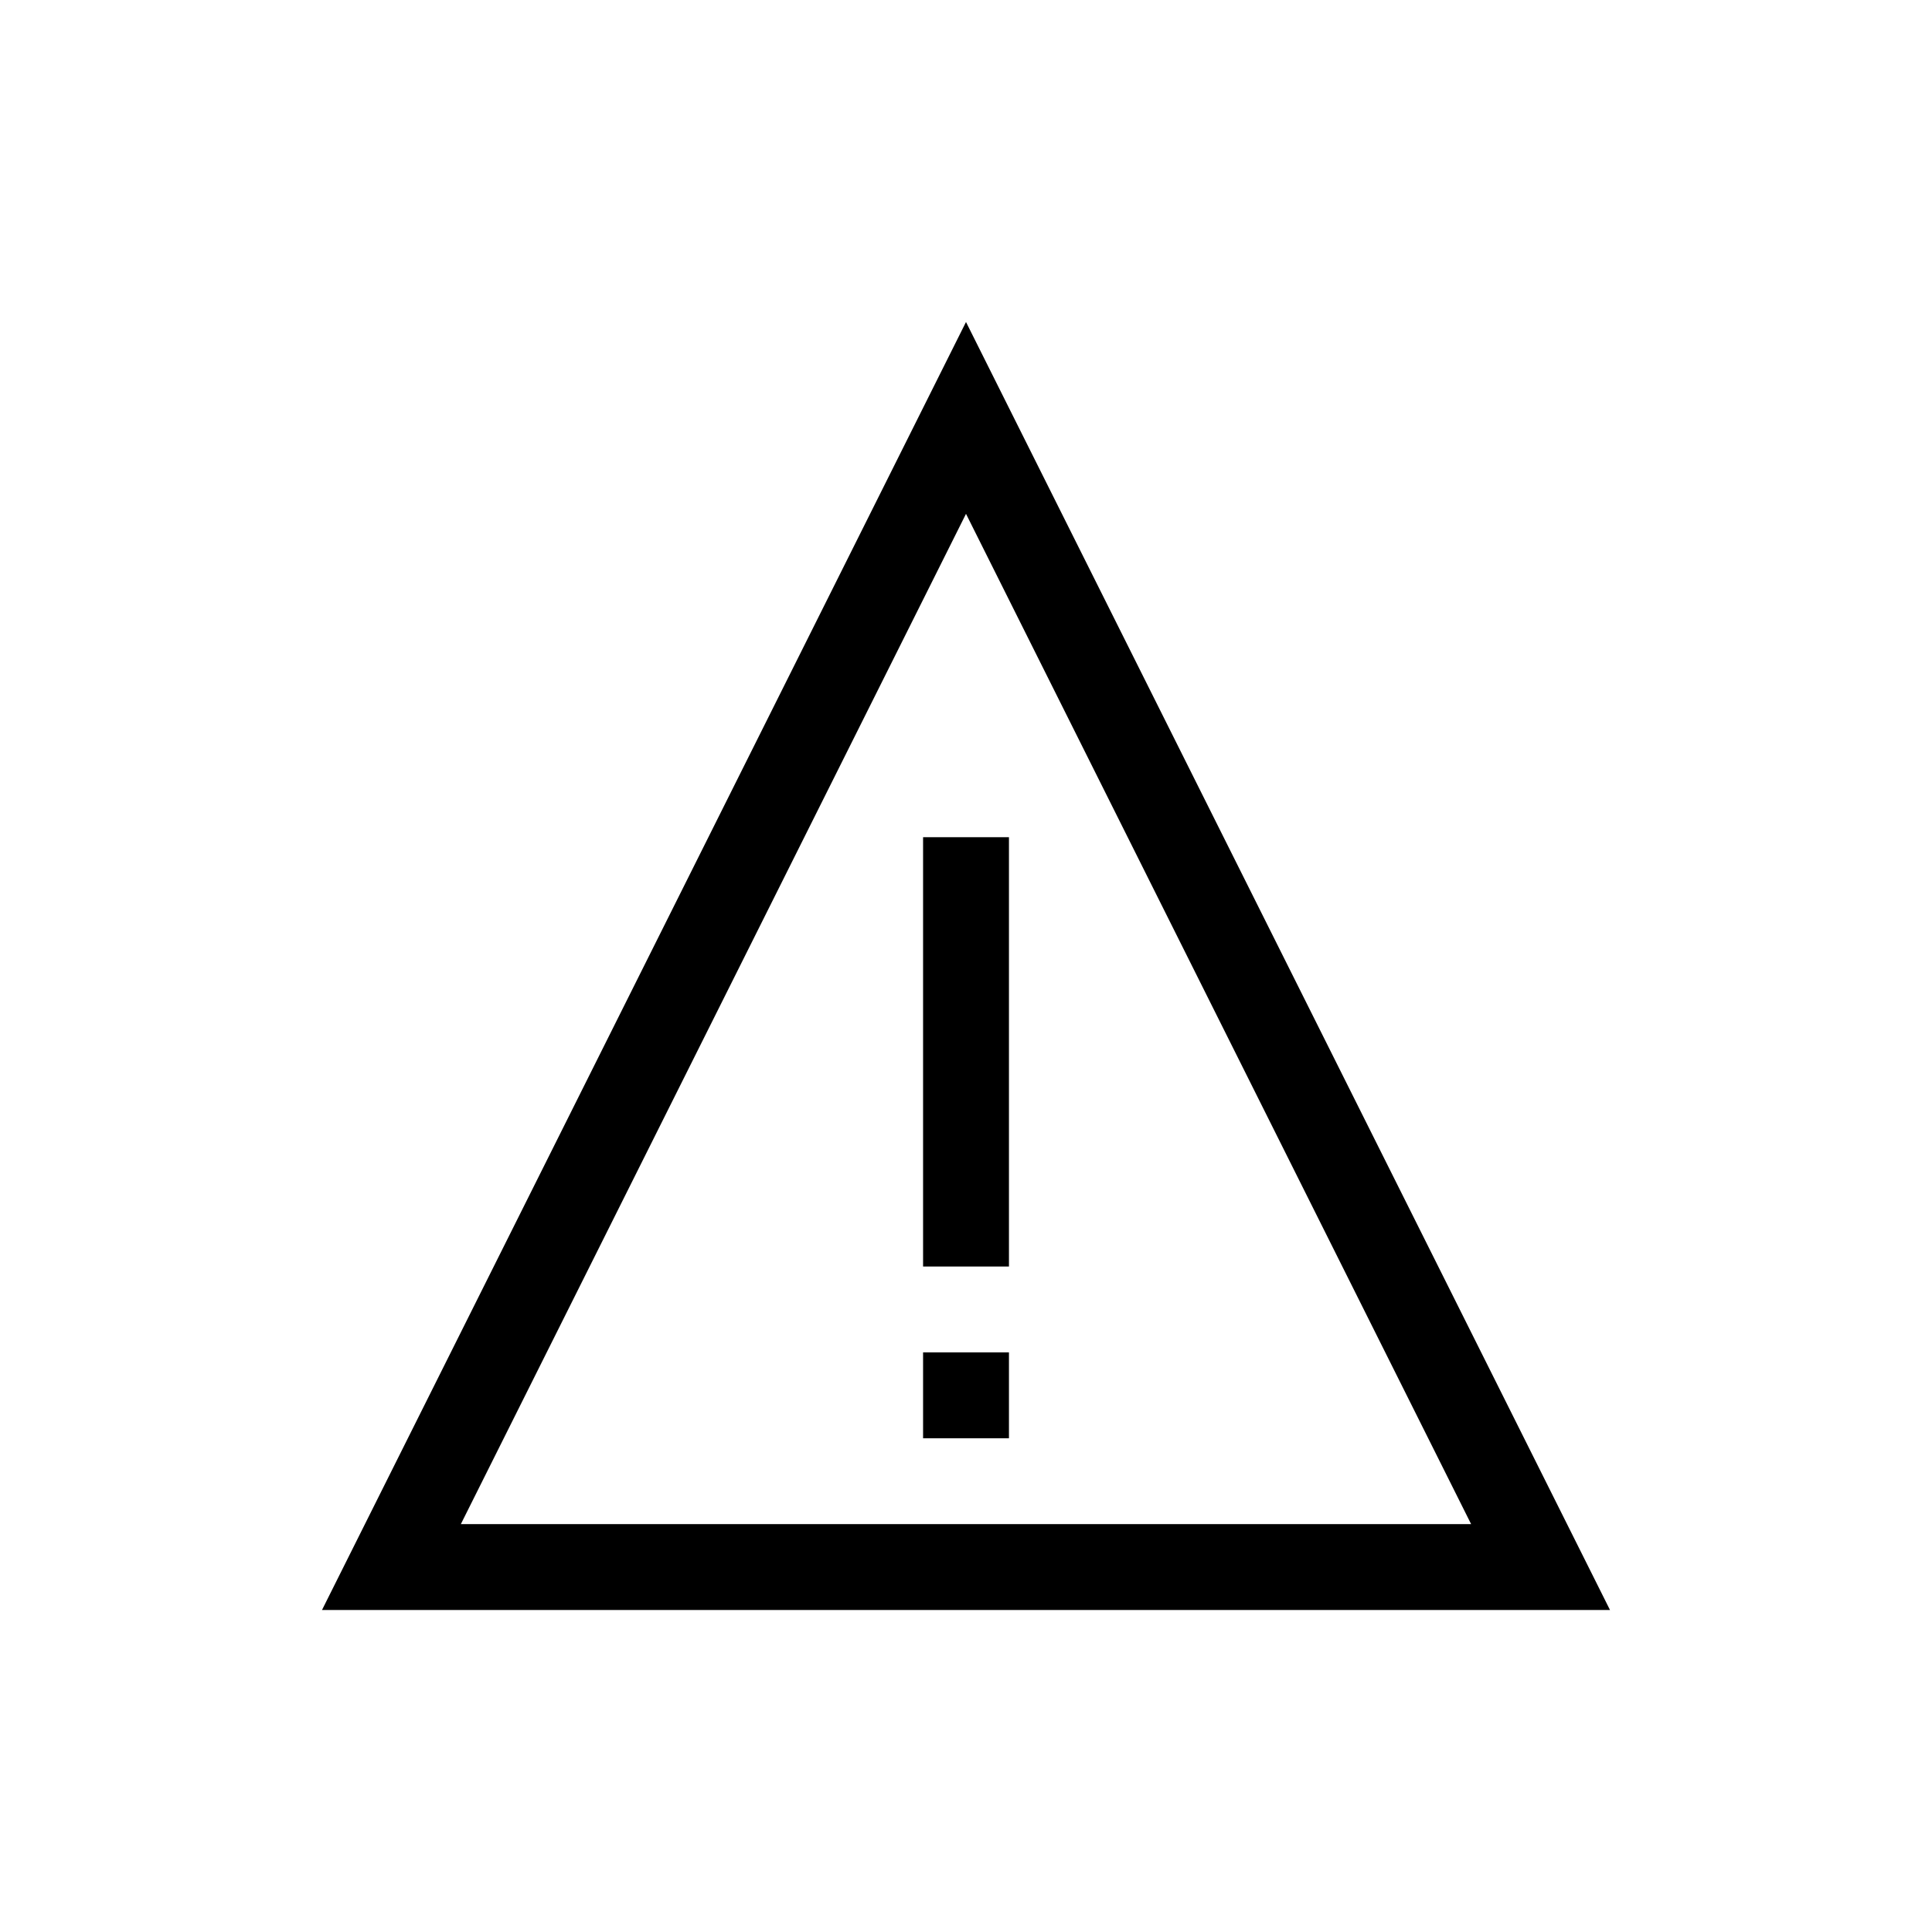 <?xml version="1.0" encoding="UTF-8"?>
<svg enable-background="new 0 0 60 60" version="1.1" viewBox="0 0 60 60" xmlns="http://www.w3.org/2000/svg">
 <path d="m30 10 20 40h-40zm0 5.958-15.688 31.375h31.375zm-1.333 10.042h2.667v13.333h-2.667zm0 18.667v-2.667h2.667v2.667z"/>
</svg>
